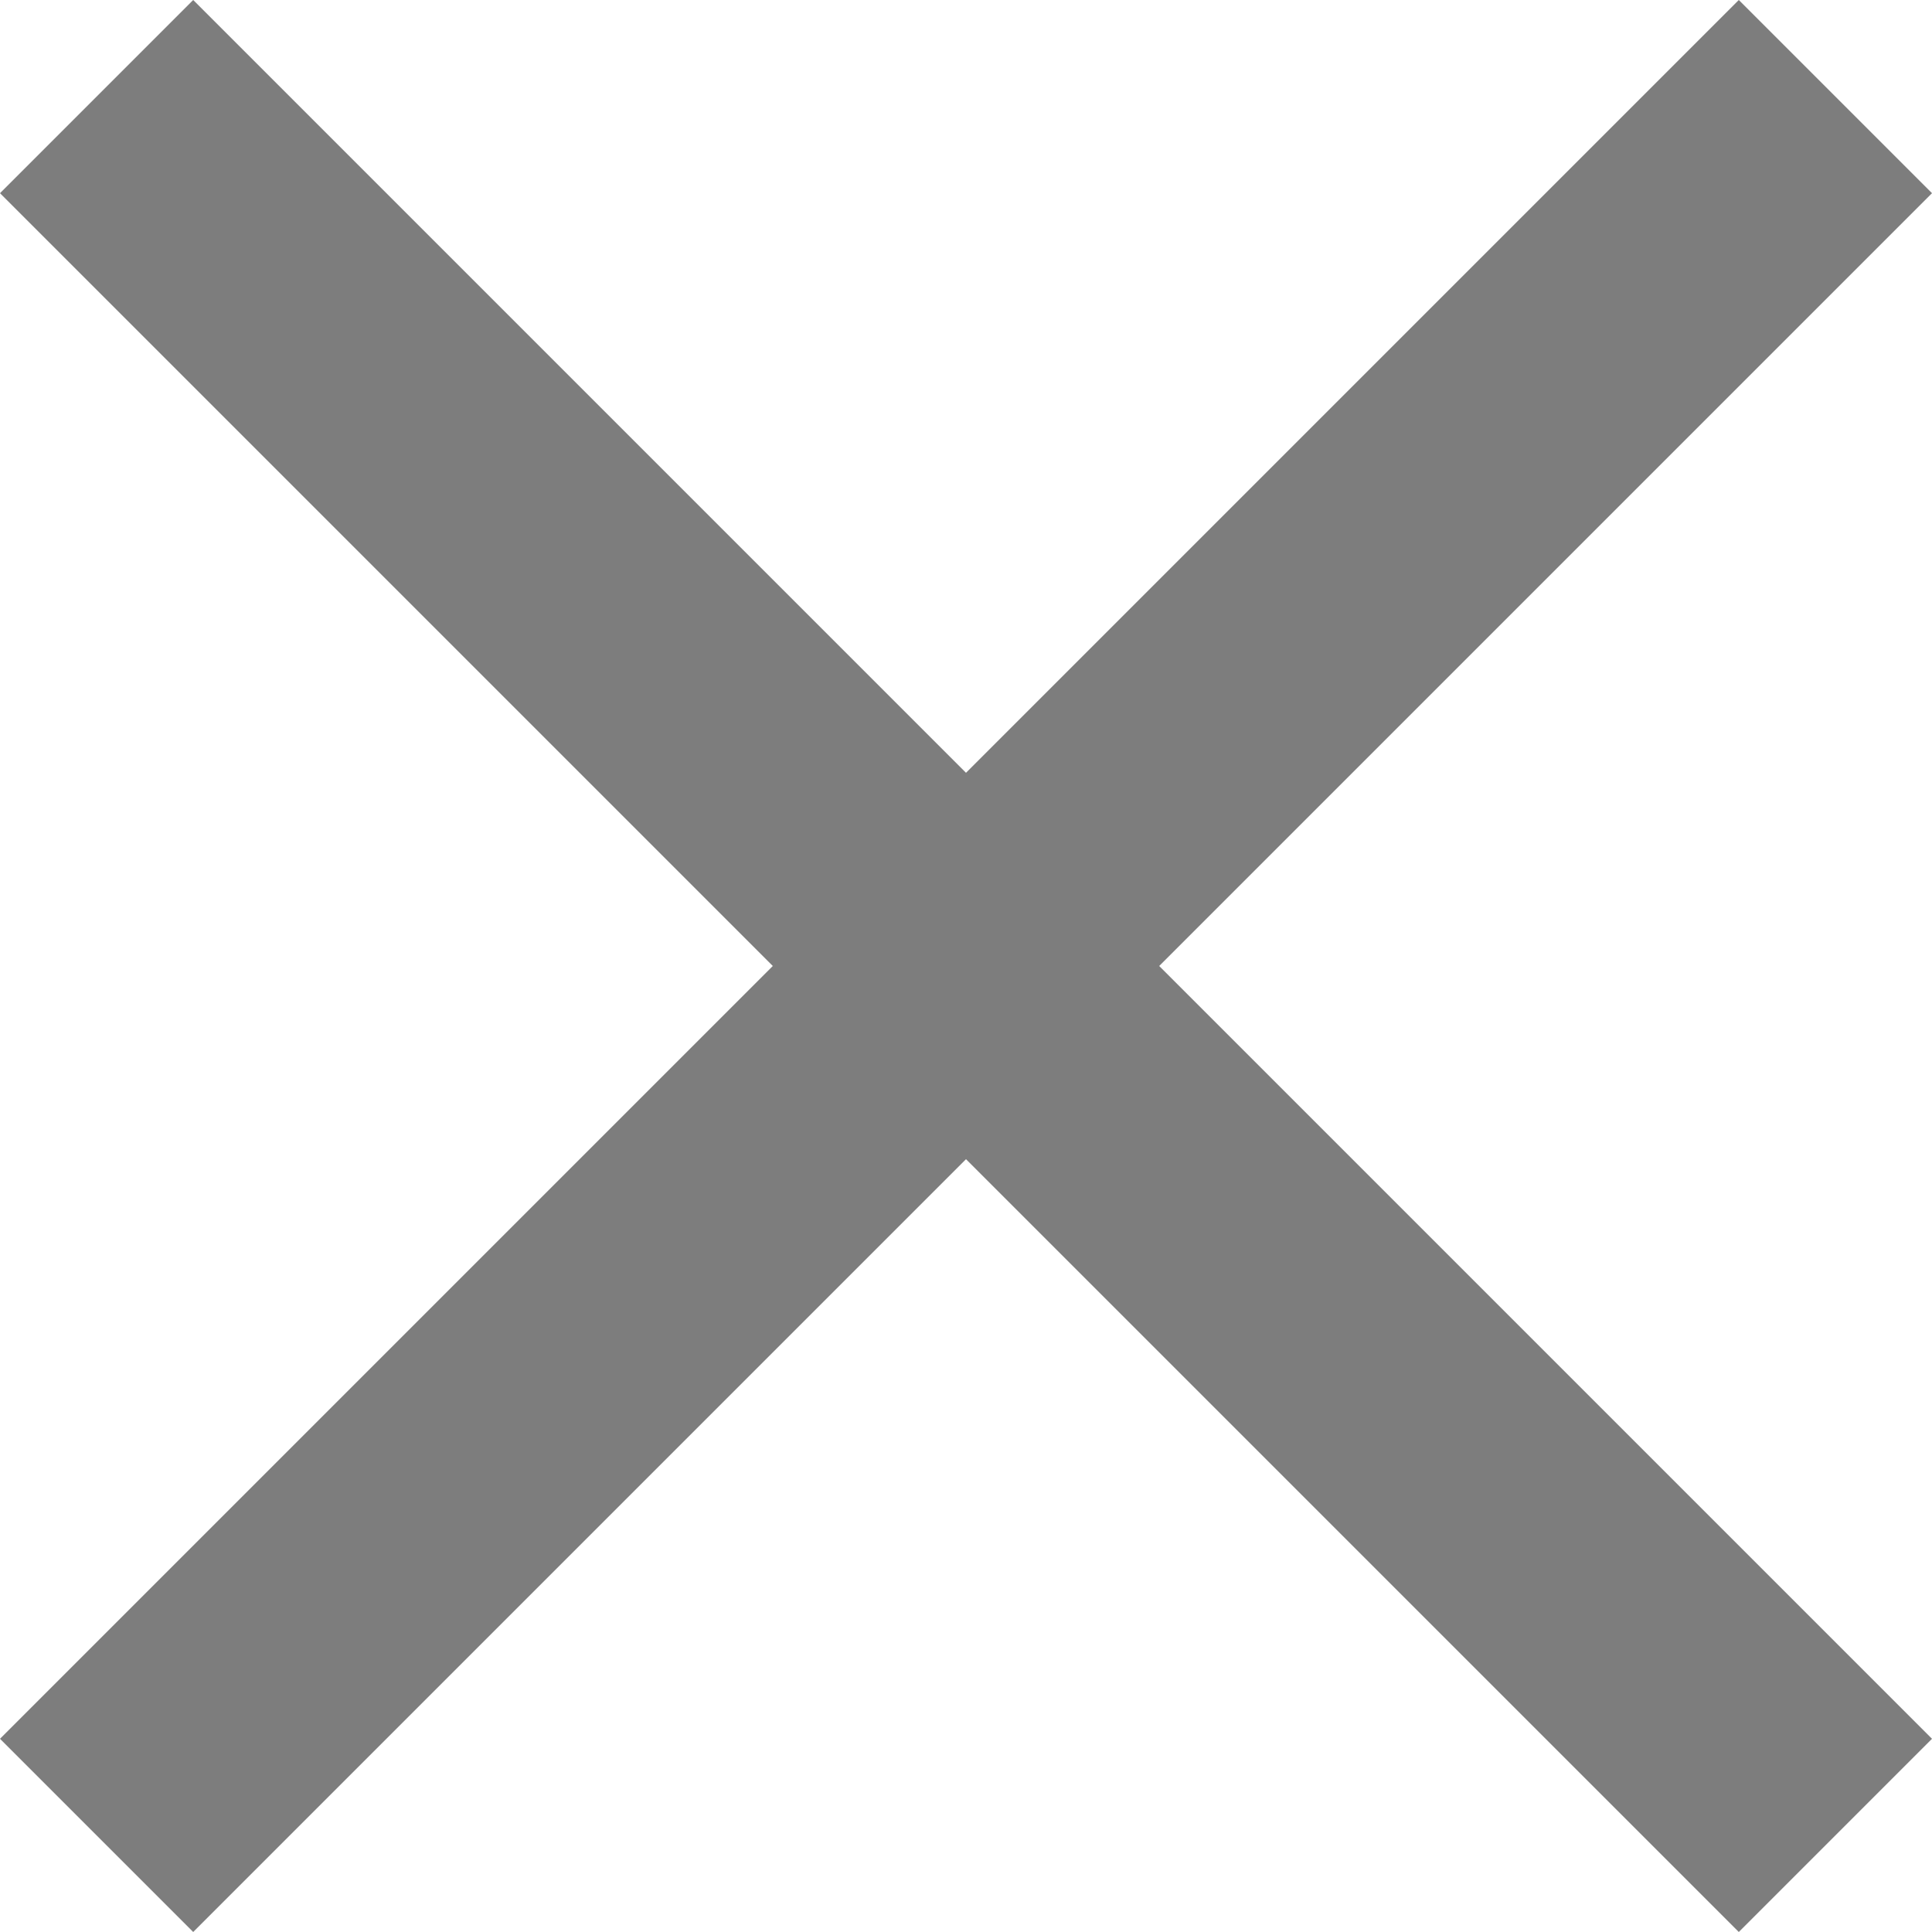 <?xml version="1.0" encoding="utf-8"?>
<!-- Generator: Adobe Illustrator 25.0.0, SVG Export Plug-In . SVG Version: 6.00 Build 0)  -->
<svg version="1.1" id="Layer_1" xmlns="http://www.w3.org/2000/svg" xmlns:xlink="http://www.w3.org/1999/xlink" x="0px" y="0px"
	 viewBox="0 0 18 18" style="enable-background:new 0 0 18 18;" xml:space="preserve">
<style type="text/css">
	.st0{fill:#7D7D7D;}
</style>
<polygon class="st0" points="18,1.8 16.2,0 9,7.2 1.8,0 0,1.8 7.2,9 0,16.2 1.8,18 9,10.8 16.2,18 18,16.2 10.8,9 "/>
</svg>
